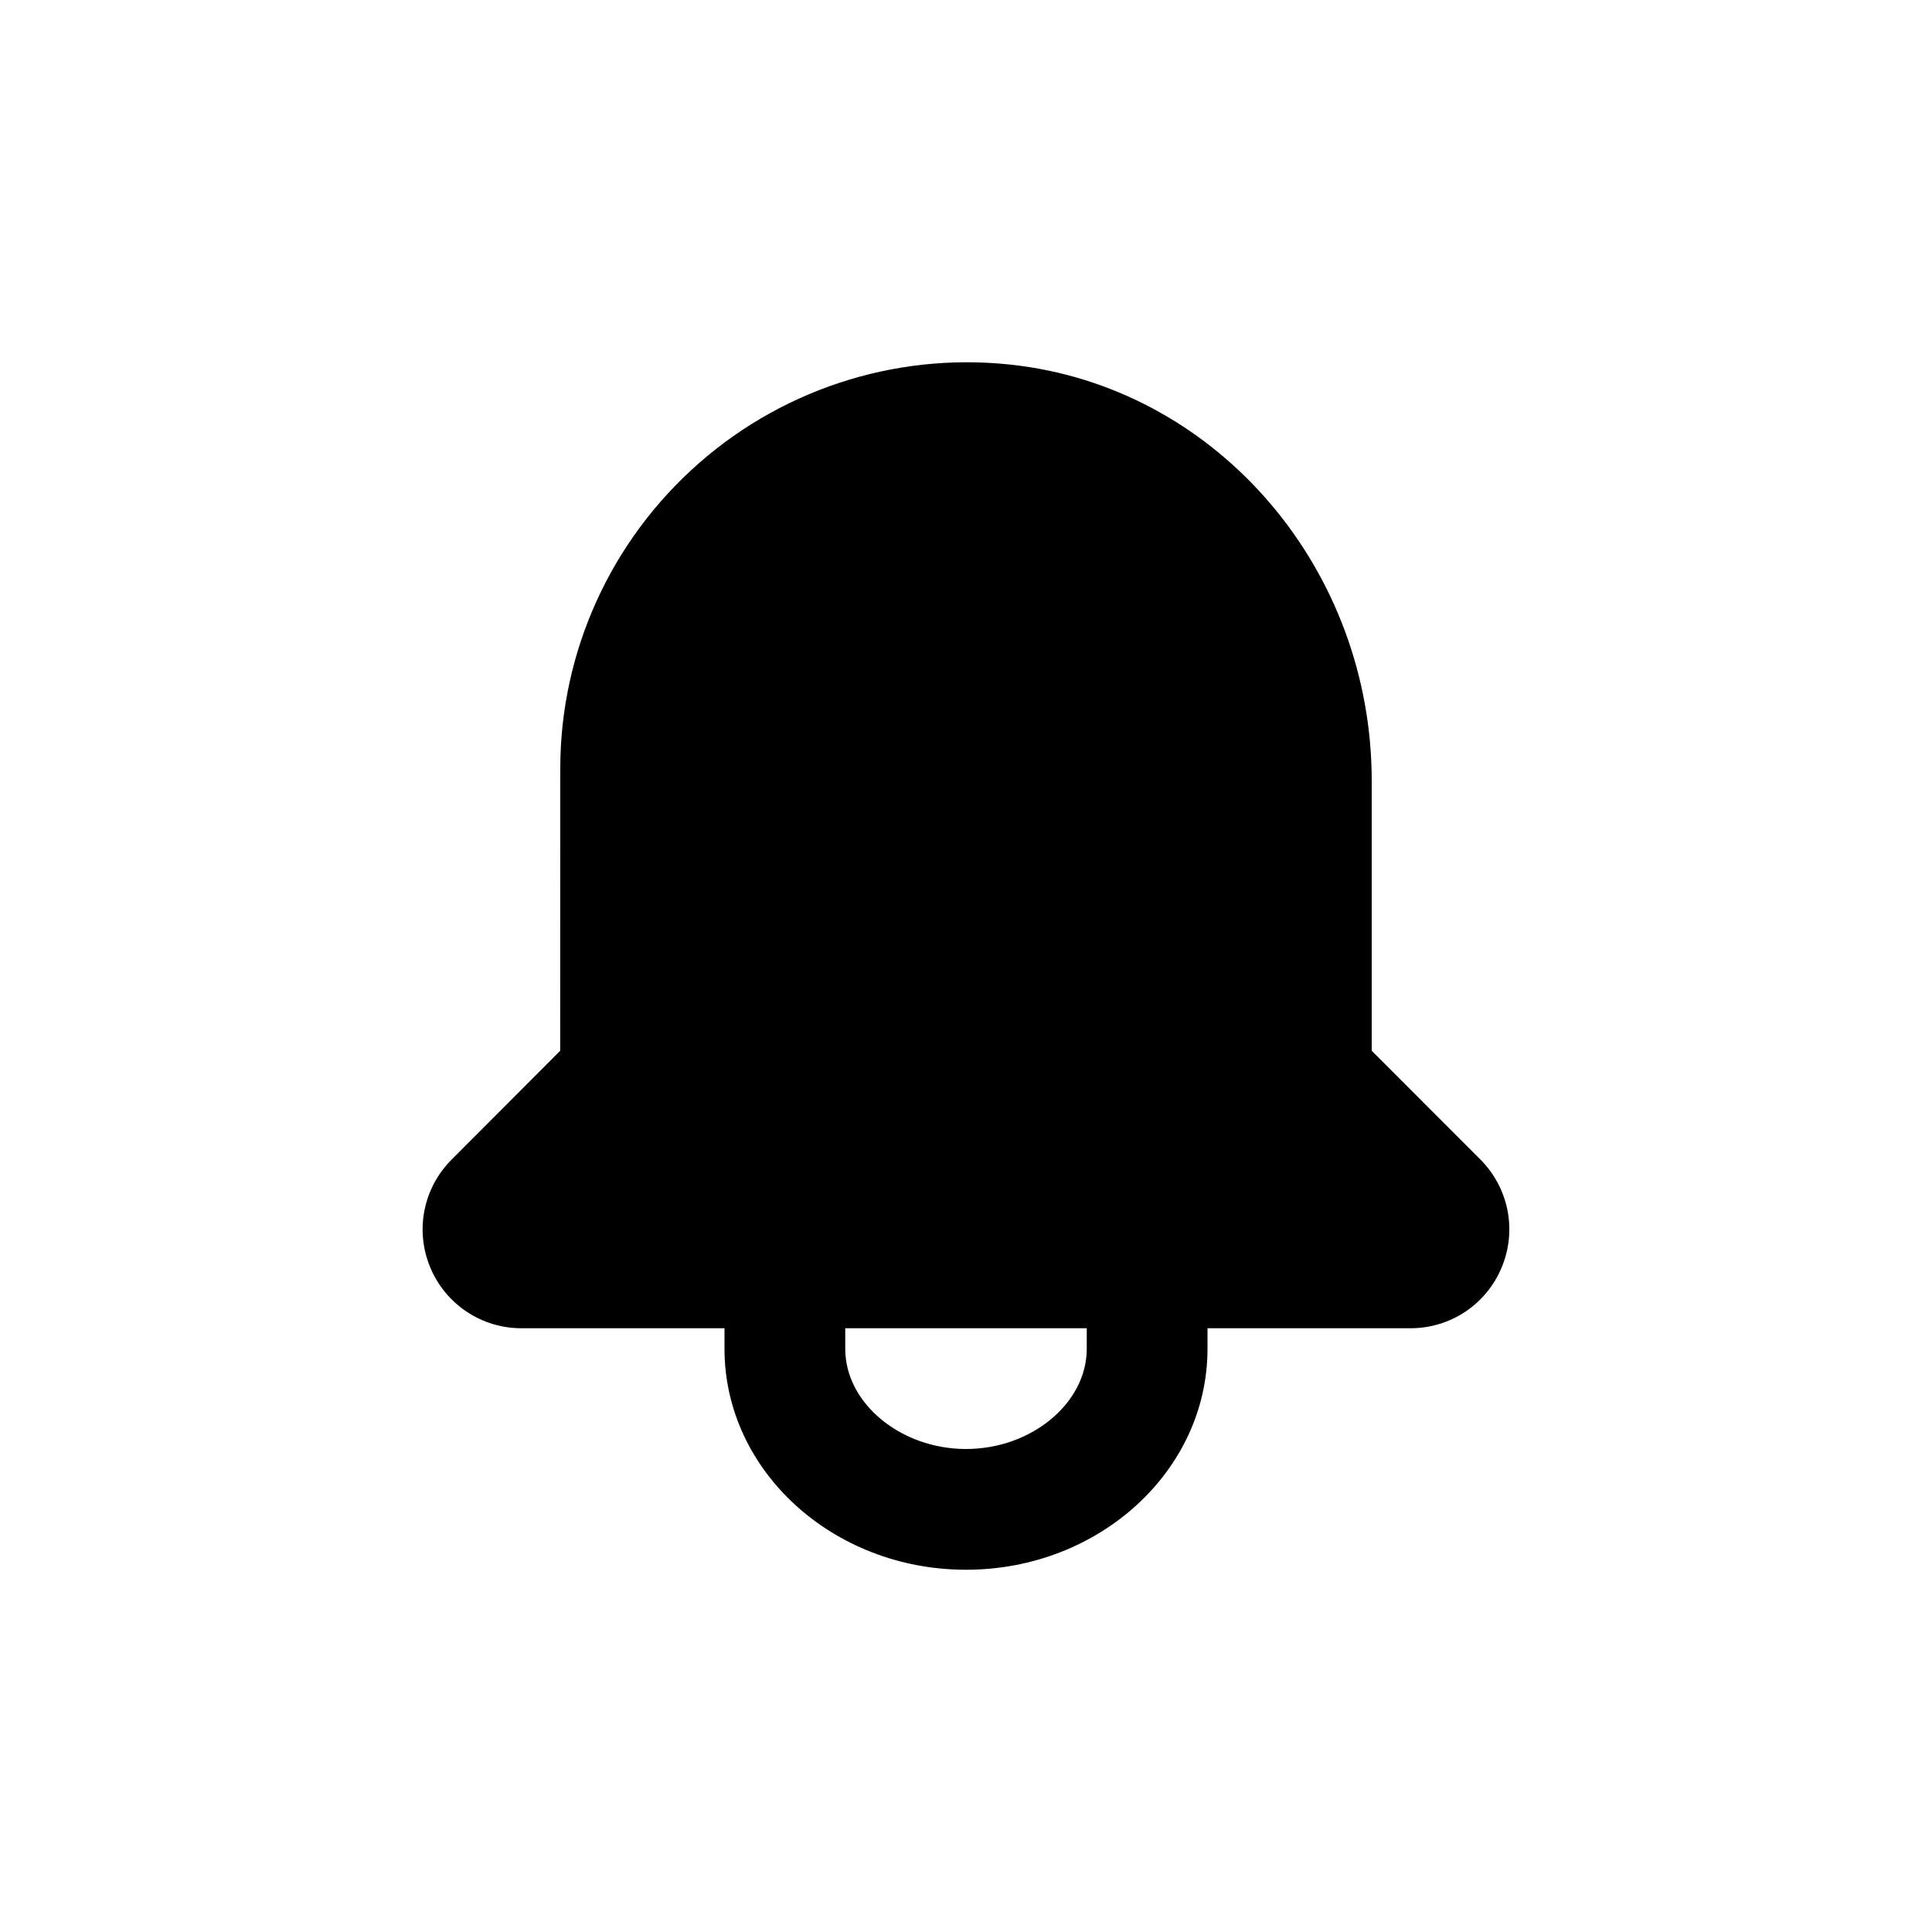 <?xml version="1.0" encoding="UTF-8"?>
<svg width="24px" height="24px" viewBox="0 0 24 24" version="1.1" xmlns="http://www.w3.org/2000/svg" xmlns:xlink="http://www.w3.org/1999/xlink">
    <!-- Generator: Sketch 58 (84663) - https://sketch.com -->
    <title>alert</title>
    <desc>Created with Sketch.</desc>
    <defs>
        <path d="M8.5,12.756 C8.5,13.43 7.813,14 7,14 C6.187,14 5.5,13.43 5.5,12.756 L5.5,12.5 L8.5,12.5 L8.5,12.756 Z M13.391,10.405 L12.04,9.053 L12.04,5.702 C12.04,3.091 10.164,0.874 7.674,0.544 C6.234,0.353 4.779,0.793 3.687,1.75 C2.589,2.711 1.96,4.095 1.96,5.545 L1.959,9.053 L0.609,10.406 C0.258,10.758 0.153,11.283 0.344,11.743 C0.535,12.202 0.98,12.5 1.478,12.5 L4,12.5 L4,12.756 C4,14.269 5.346,15.5 7,15.5 C8.655,15.5 10,14.269 10,12.756 L10,12.5 L12.521,12.5 C13.02,12.5 13.464,12.203 13.655,11.743 C13.846,11.283 13.742,10.758 13.391,10.405 L13.391,10.405 Z" id="path-1"></path>
    </defs>
    <g id="alert" stroke="none" stroke-width="1" fill="none" fill-rule="evenodd">
        <g id="arrow-left" transform="translate(5, 4)">
            <mask id="mask-2" fill="white">
                <use xlink:href="#path-1"></use>
            </mask>
            <use id="🎨-Icon-Сolor" fill="currentColor" xlink:href="#path-1"></use>
        </g>
    </g>
</svg>